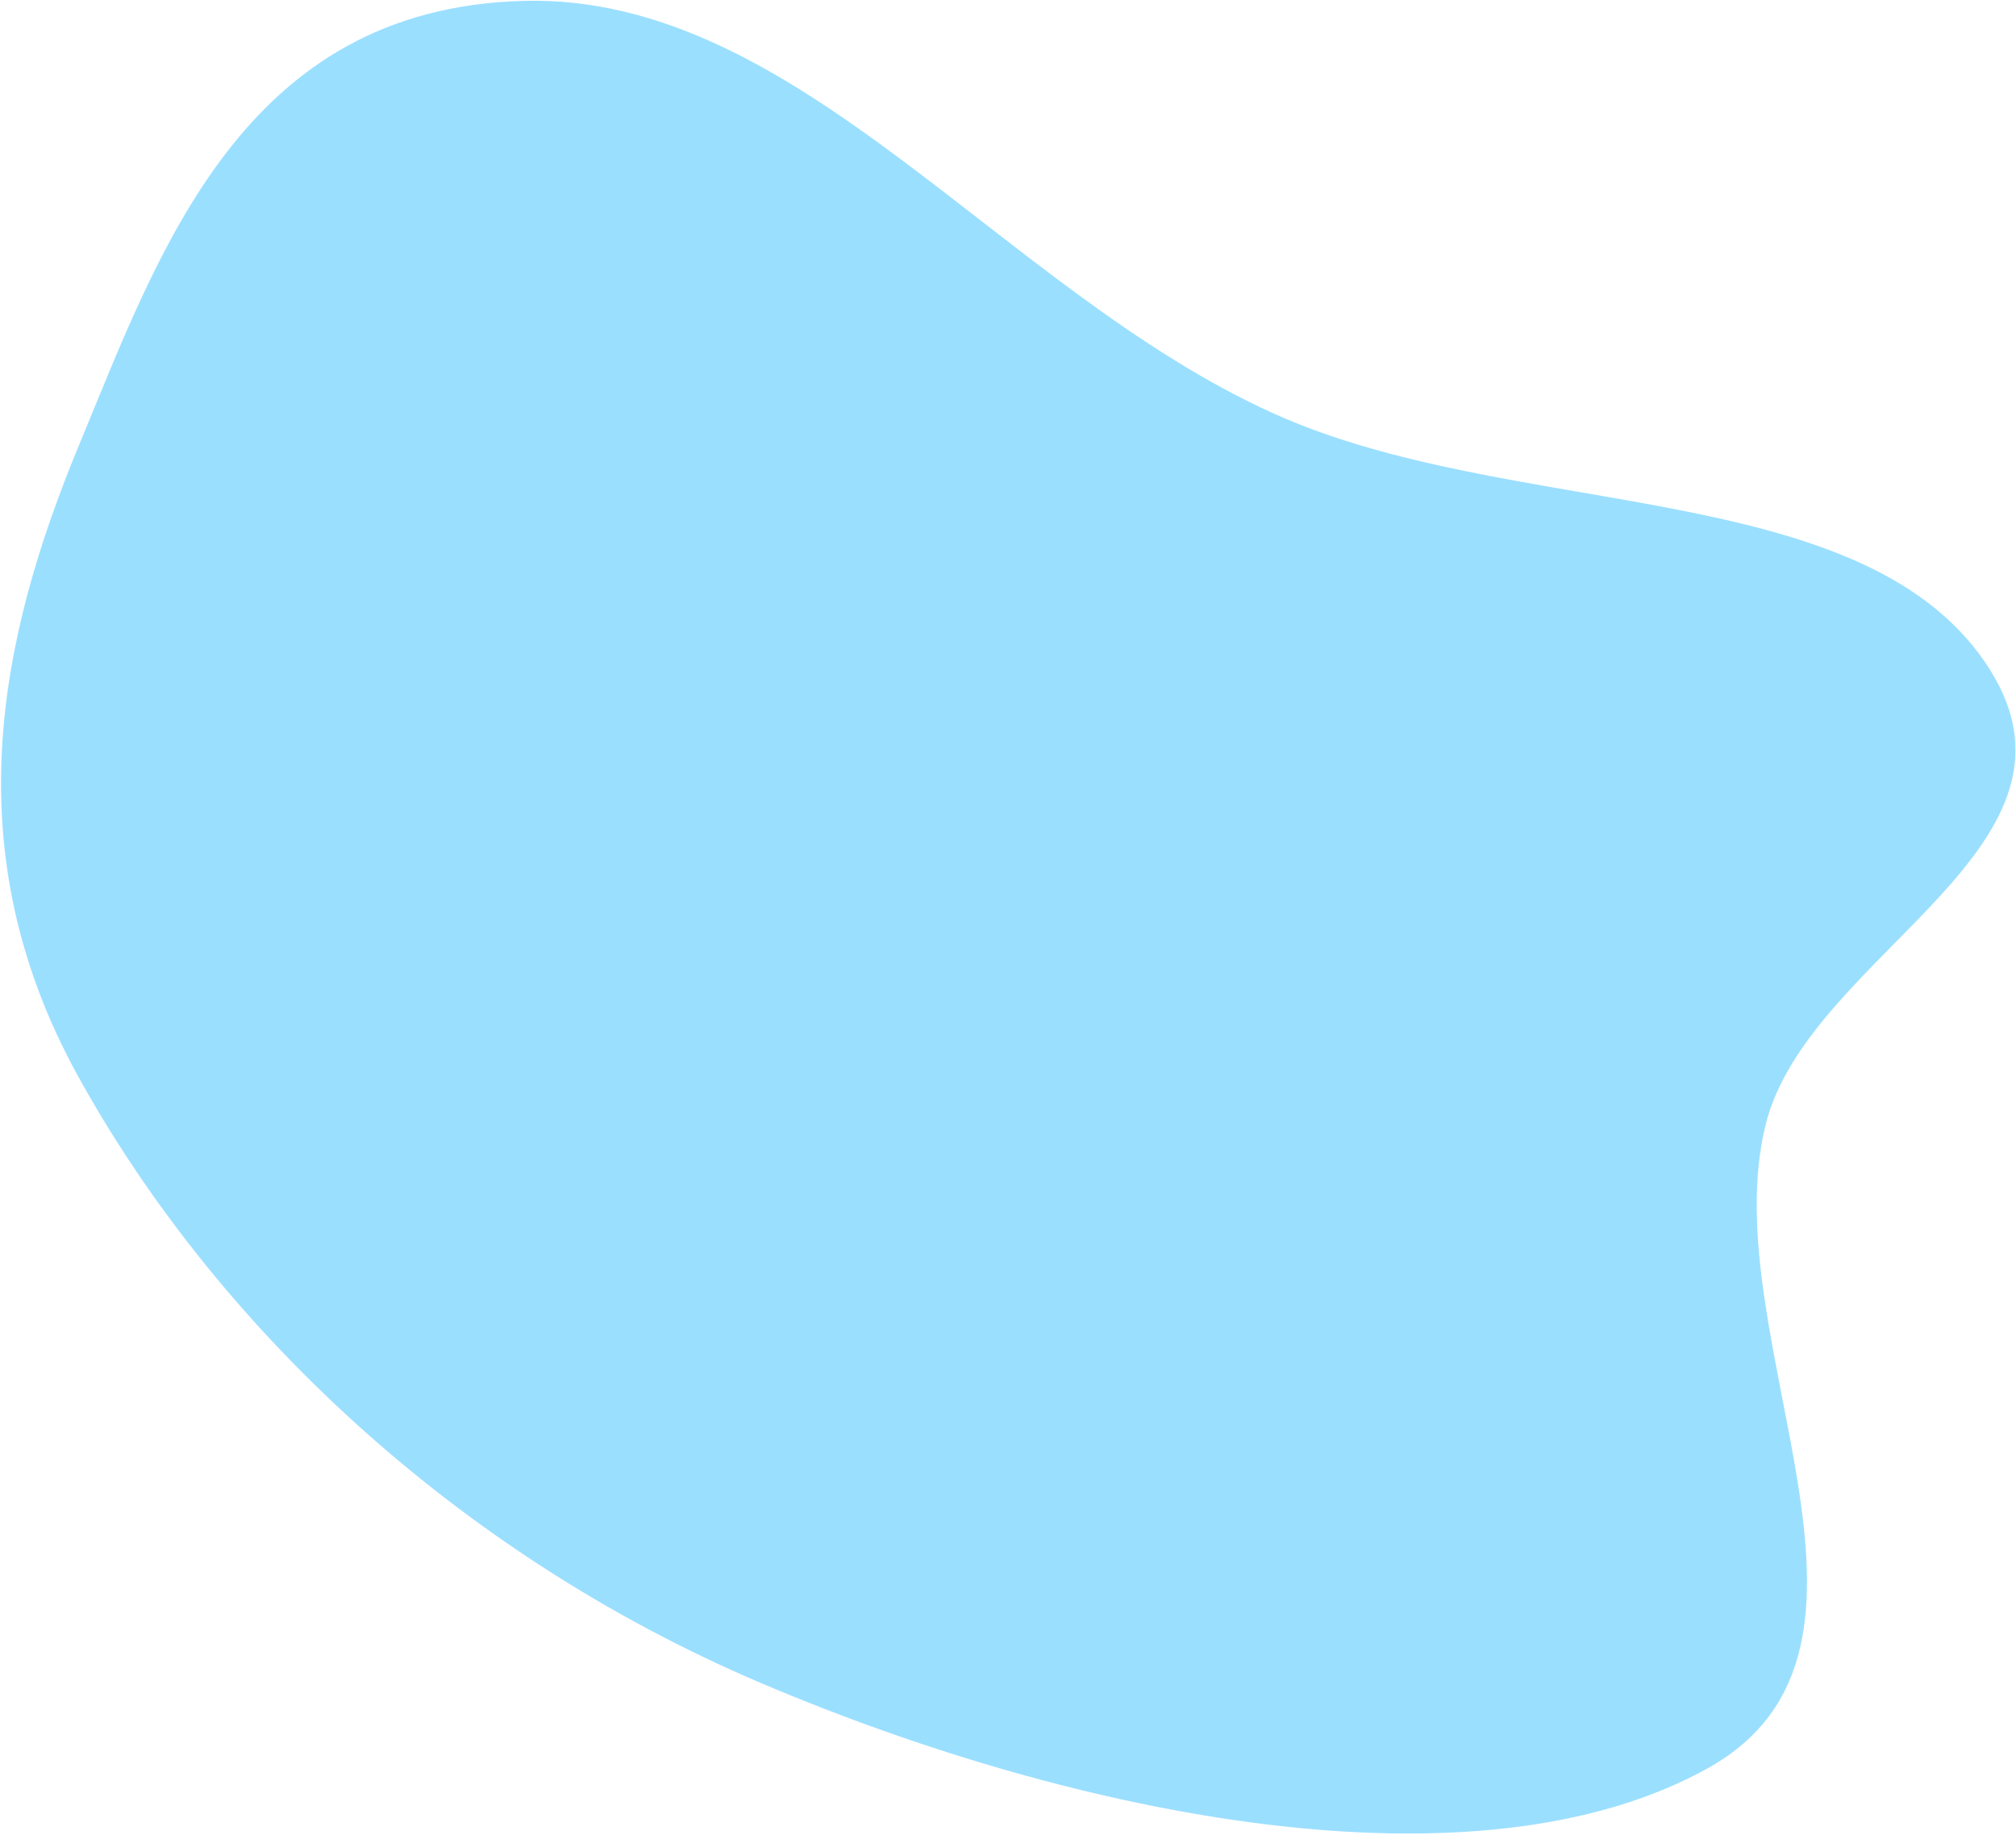 <svg width="1161" height="1057" viewBox="0 0 1161 1057" fill="none" xmlns="http://www.w3.org/2000/svg">
<path fill-rule="evenodd" clip-rule="evenodd" d="M45.623 256.104C-0.818 368.021 -26.252 490.554 44.746 619.517C122.139 760.099 259.711 893.559 438.363 969.497C621.154 1047.19 850.399 1092.55 983.472 1018.53C1107.62 949.474 986.15 770.674 1016.85 647.717C1041.74 548.074 1216.28 487.043 1142.73 380.788C1069.05 274.352 870.237 299.998 733.281 238.077C576.573 167.226 459.768 -3.643 301.613 0.504C139.466 4.754 91.643 145.204 45.623 256.104Z" fill="#9BDFFF"/>
</svg>
